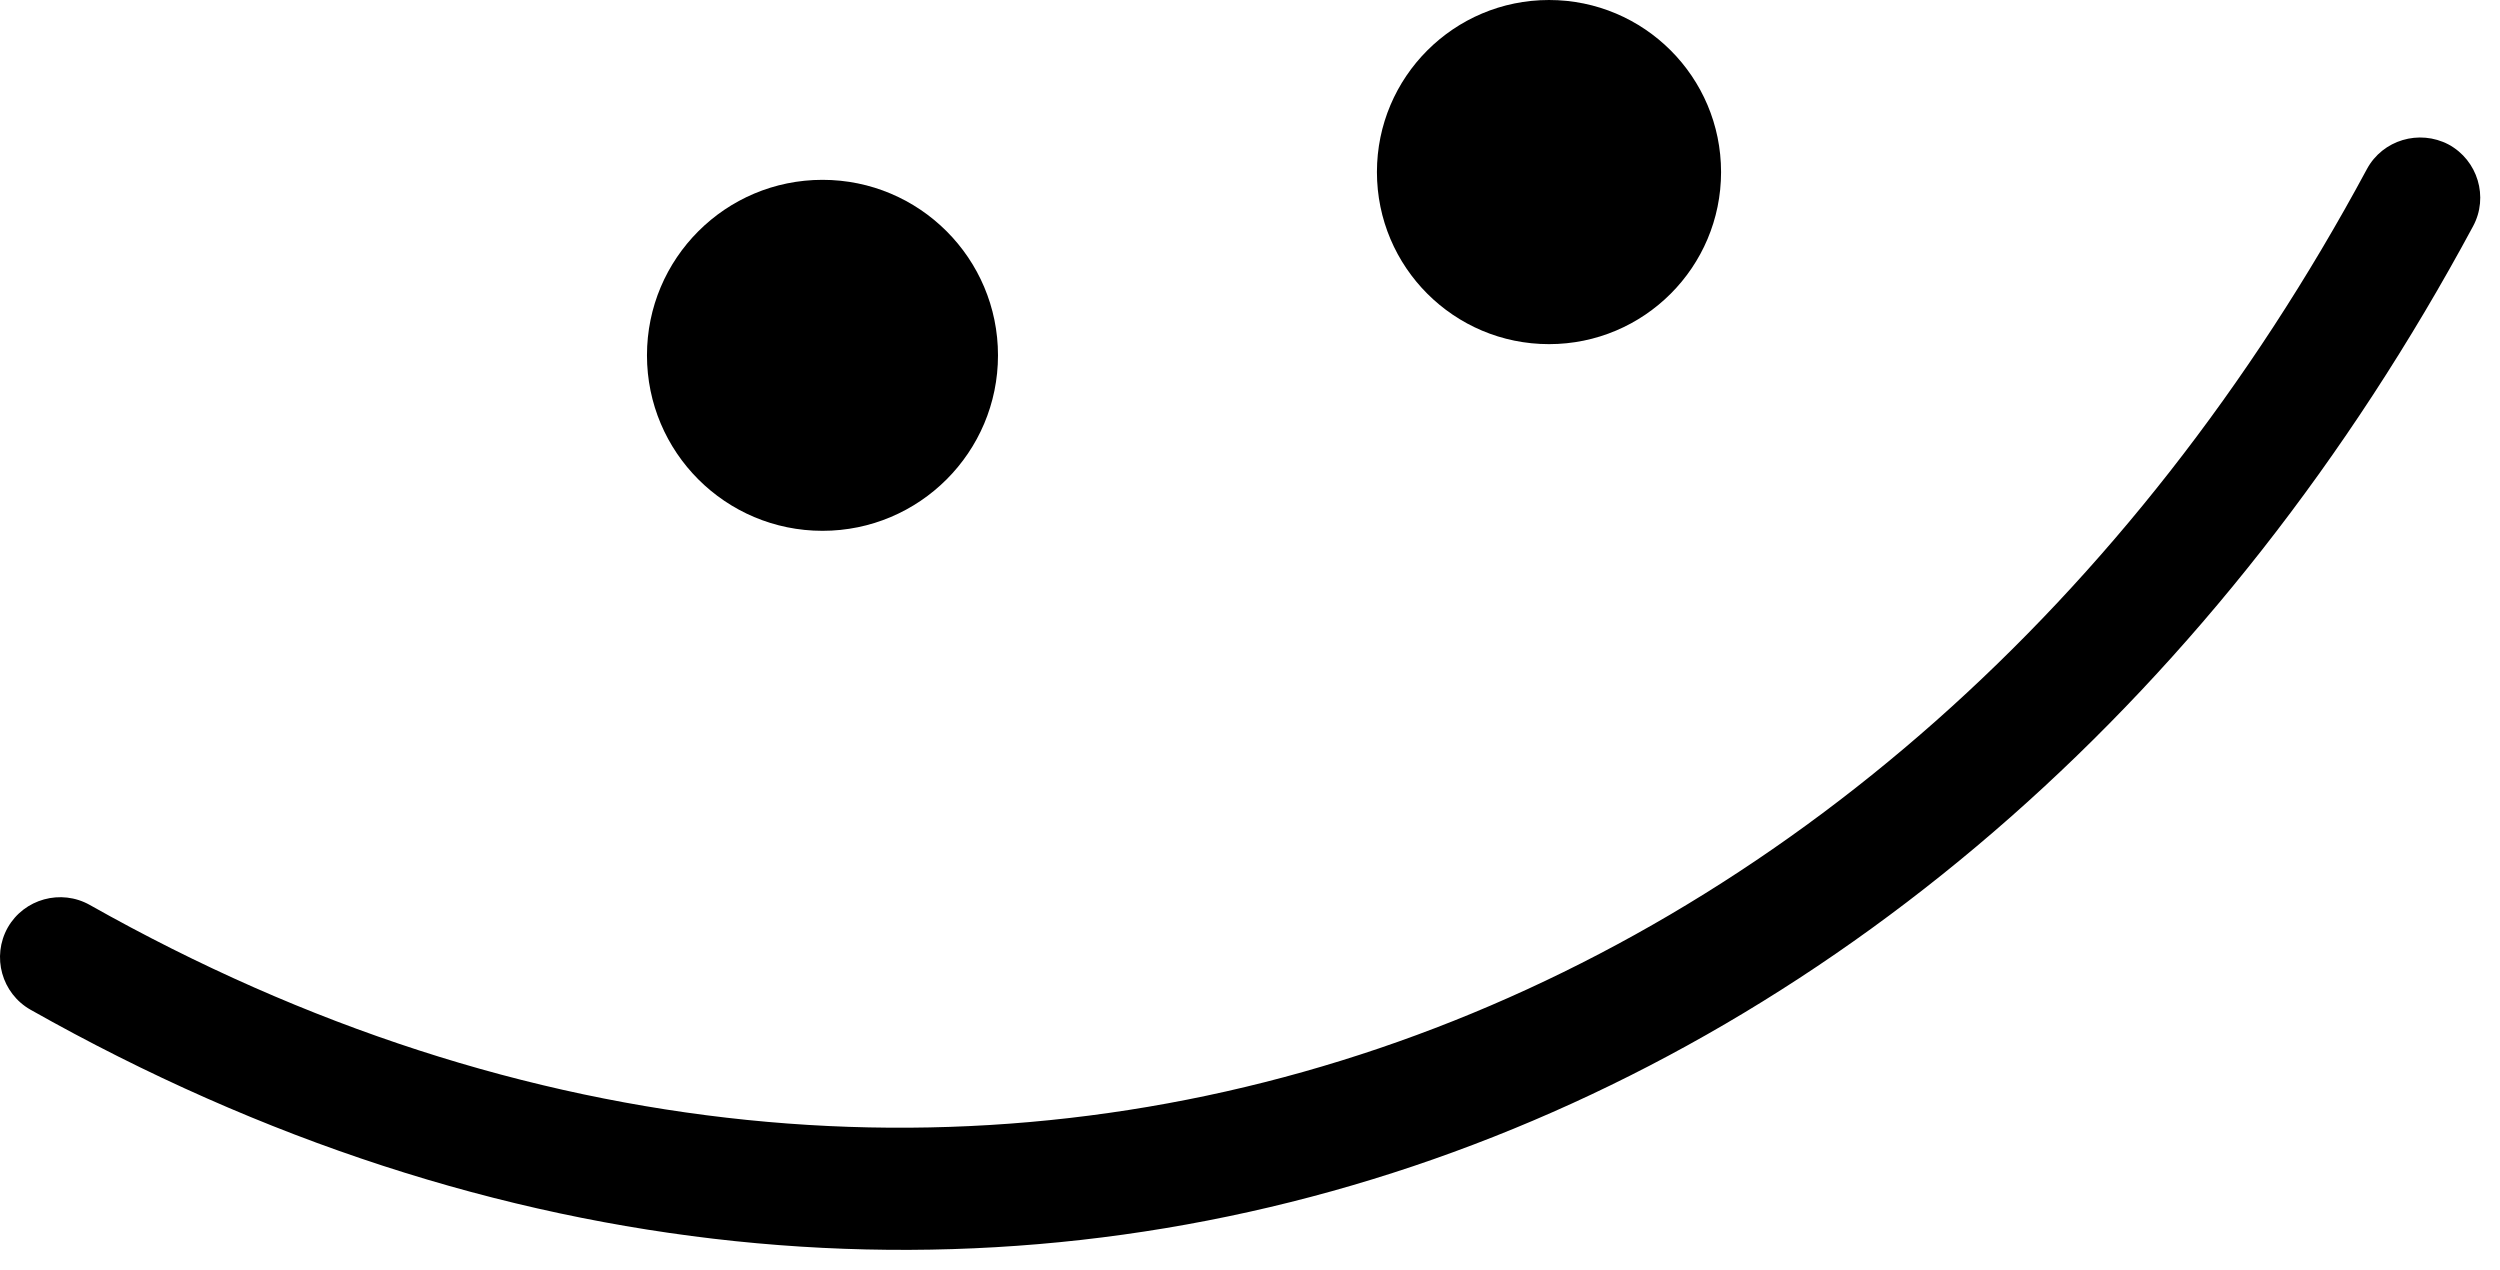 <svg width="61" height="31" viewBox="0 0 61 31" fill="none" xmlns="http://www.w3.org/2000/svg">
<path fill-rule="evenodd" clip-rule="evenodd" d="M57.754 4.123C46.305 25.412 23.435 34.068 2.193 22.082C1.486 21.683 0.589 21.933 0.19 22.631C-0.209 23.342 0.041 24.24 0.748 24.639C23.516 37.497 48.071 28.331 60.343 5.52C60.727 4.809 60.459 3.911 59.744 3.525C59.03 3.151 58.138 3.413 57.754 4.123Z" fill="black"/>
<path d="M20.069 12.952C22.433 12.952 24.351 11.035 24.351 8.67C24.351 6.305 22.433 4.388 20.069 4.388C17.703 4.388 15.786 6.305 15.786 8.67C15.786 11.035 17.703 12.952 20.069 12.952Z" fill="black"/>
<path d="M37.796 8.397C40.115 8.397 41.994 6.517 41.994 4.198C41.994 1.88 40.115 0 37.796 0C35.477 0 33.597 1.88 33.597 4.198C33.597 6.517 35.477 8.397 37.796 8.397Z" fill="black"/>
</svg>
